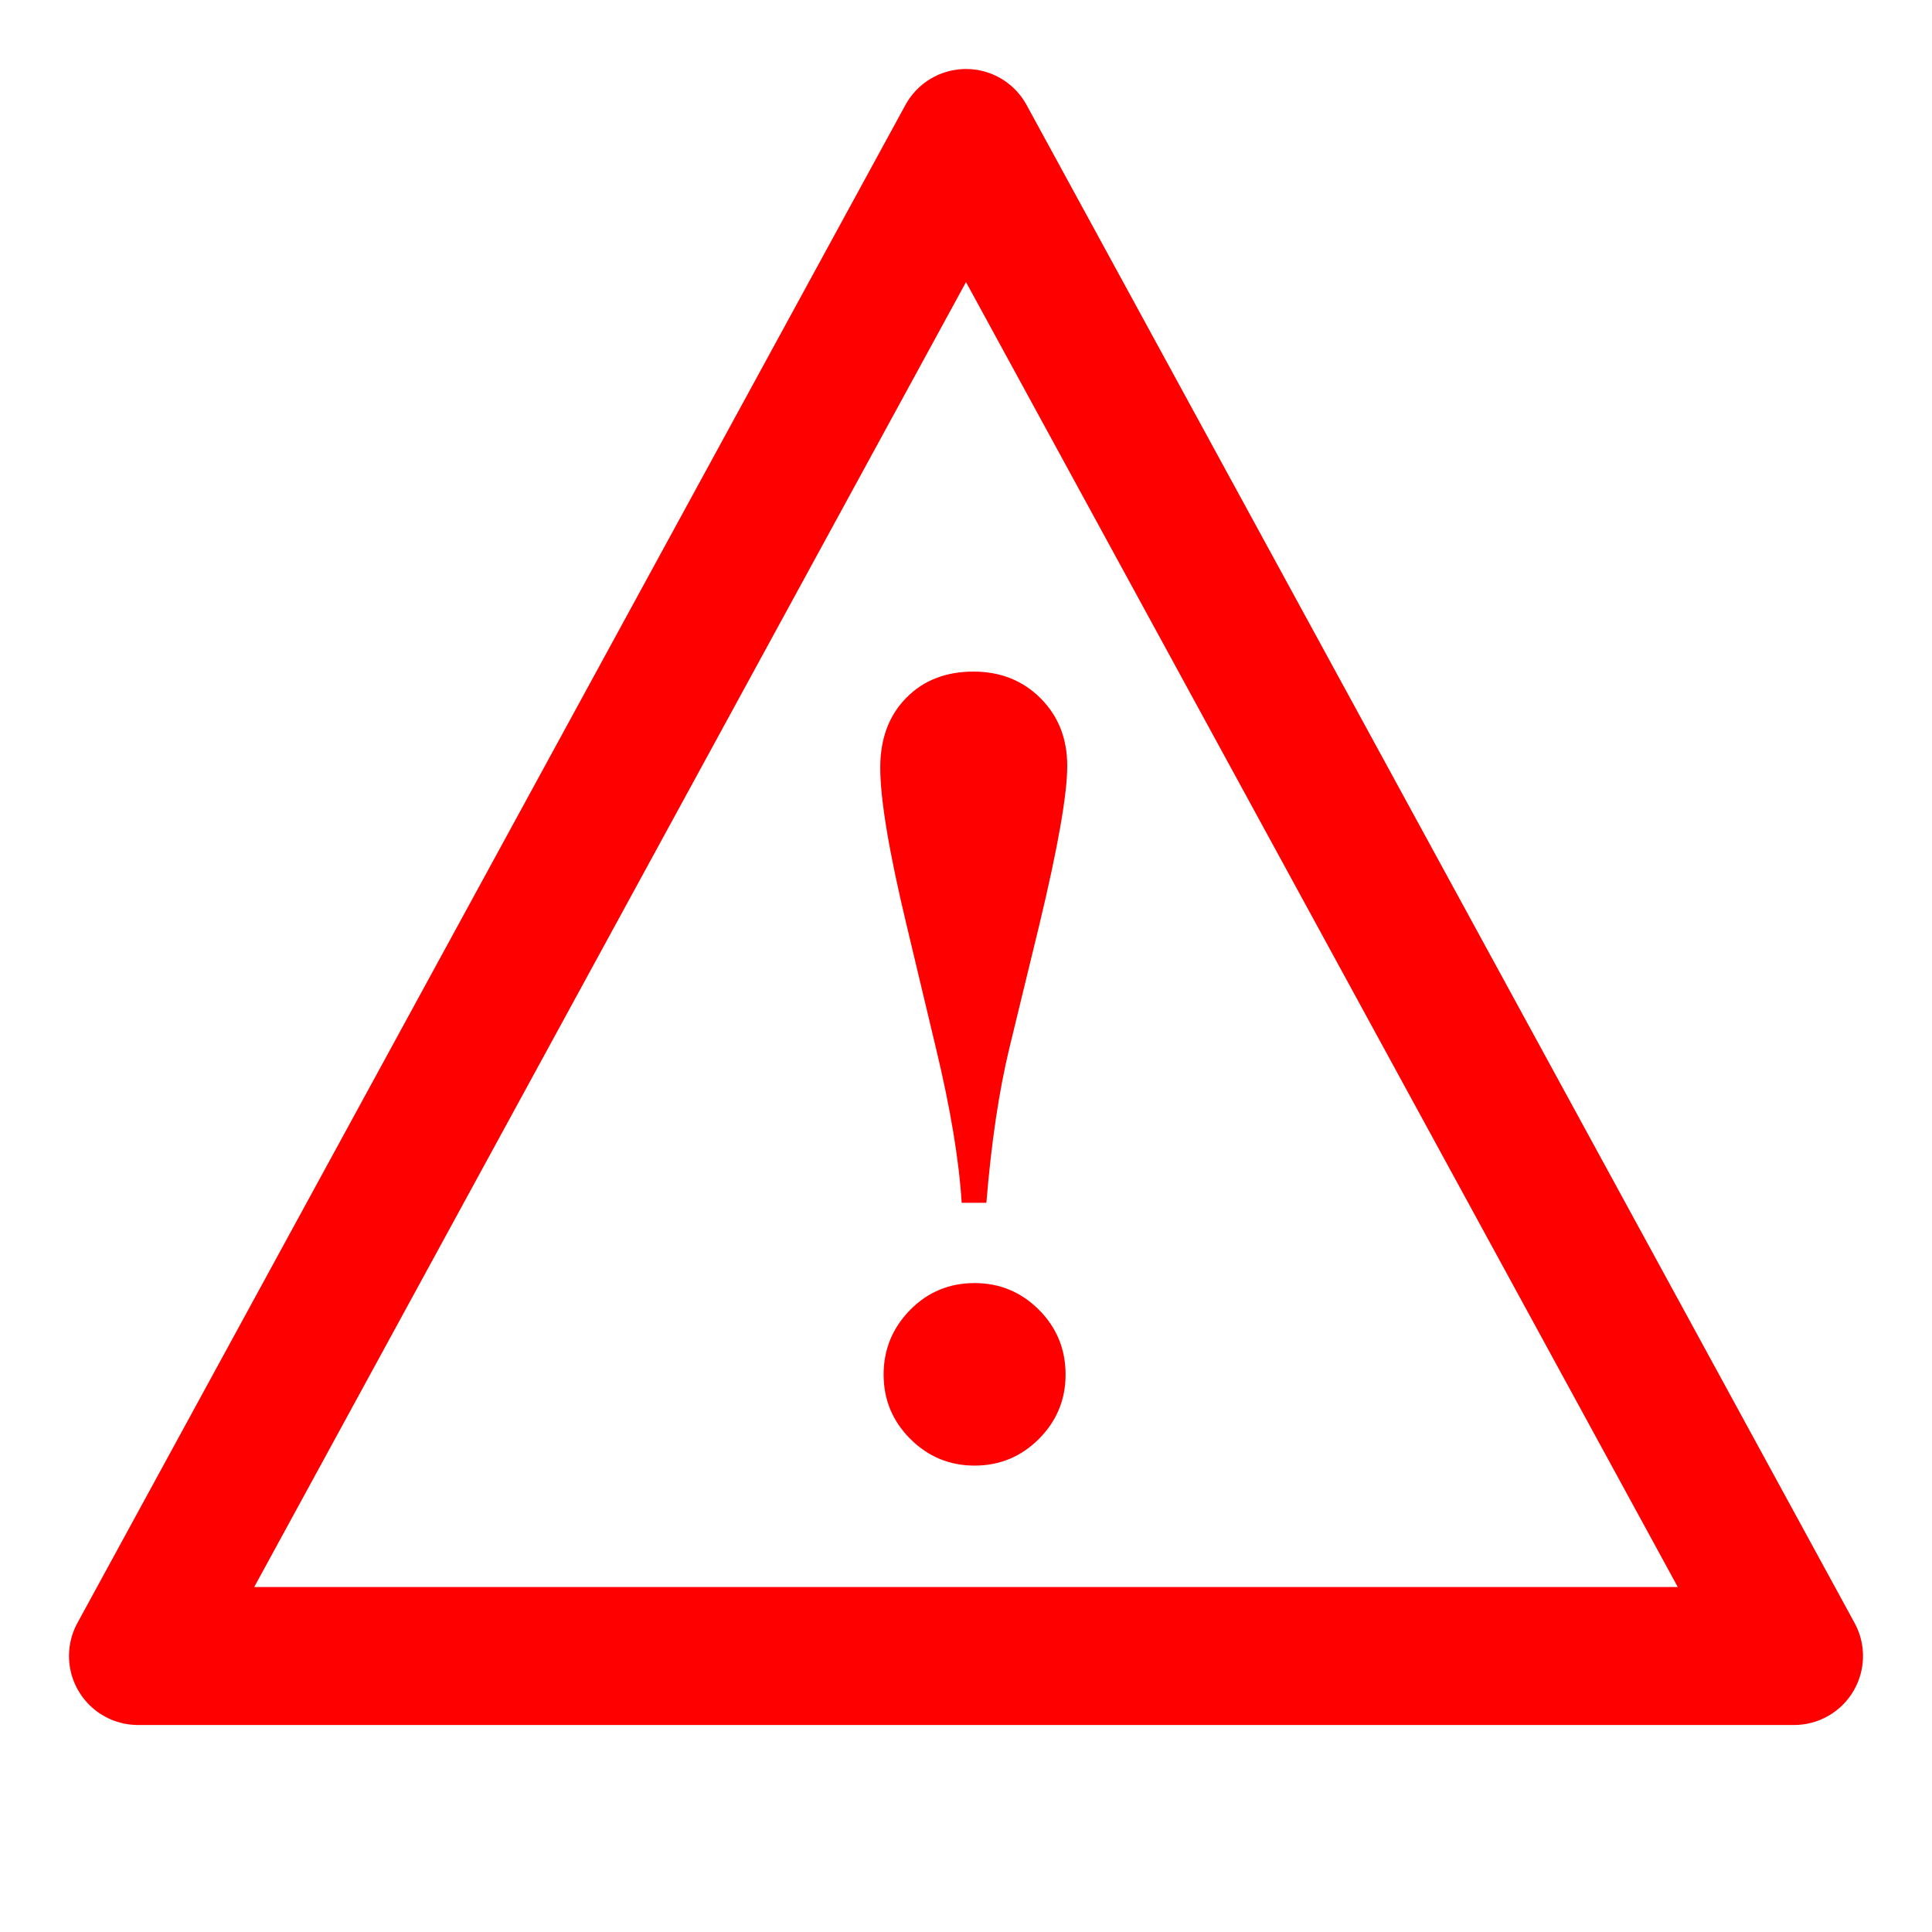 <?xml version="1.0" encoding="UTF-8"?>
<svg width="42px" height="42px" viewBox="0 0 42 42" xmlns="http://www.w3.org/2000/svg" xmlns:xlink="http://www.w3.org/1999/xlink" version="1.1">
 <!-- Generated by Pixelmator Pro 2.2 -->
 <g id="New-Group">
  <path id="!" d="M21.443 26.148 L20.906 26.148 C20.849 25.22 20.662 24.097 20.345 22.779 L19.71 20.118 C19.327 18.523 19.136 17.379 19.136 16.687 19.136 16.061 19.323 15.556 19.698 15.174 20.072 14.791 20.56 14.6 21.163 14.6 21.749 14.6 22.235 14.793 22.621 15.18 23.008 15.566 23.201 16.057 23.201 16.651 23.201 17.269 22.998 18.425 22.591 20.118 L21.944 22.779 C21.716 23.723 21.549 24.846 21.443 26.148 Z M21.187 27.893 C21.732 27.893 22.198 28.087 22.585 28.473 22.971 28.86 23.165 29.33 23.165 29.883 23.165 30.428 22.971 30.894 22.585 31.281 22.198 31.667 21.732 31.861 21.187 31.861 20.642 31.861 20.176 31.667 19.789 31.281 19.403 30.894 19.209 30.428 19.209 29.883 19.209 29.338 19.401 28.87 19.783 28.479 20.166 28.089 20.634 27.893 21.187 27.893 Z" fill="#ff0000" fill-opacity="1" stroke="none"/>
  <path id="Triângulo" d="M21 3 L3 36 39 36 Z" fill="none" stroke="#ff0000" stroke-width="3" stroke-opacity="1" stroke-linejoin="round" stroke-linecap="round"/>
 </g>
</svg>
